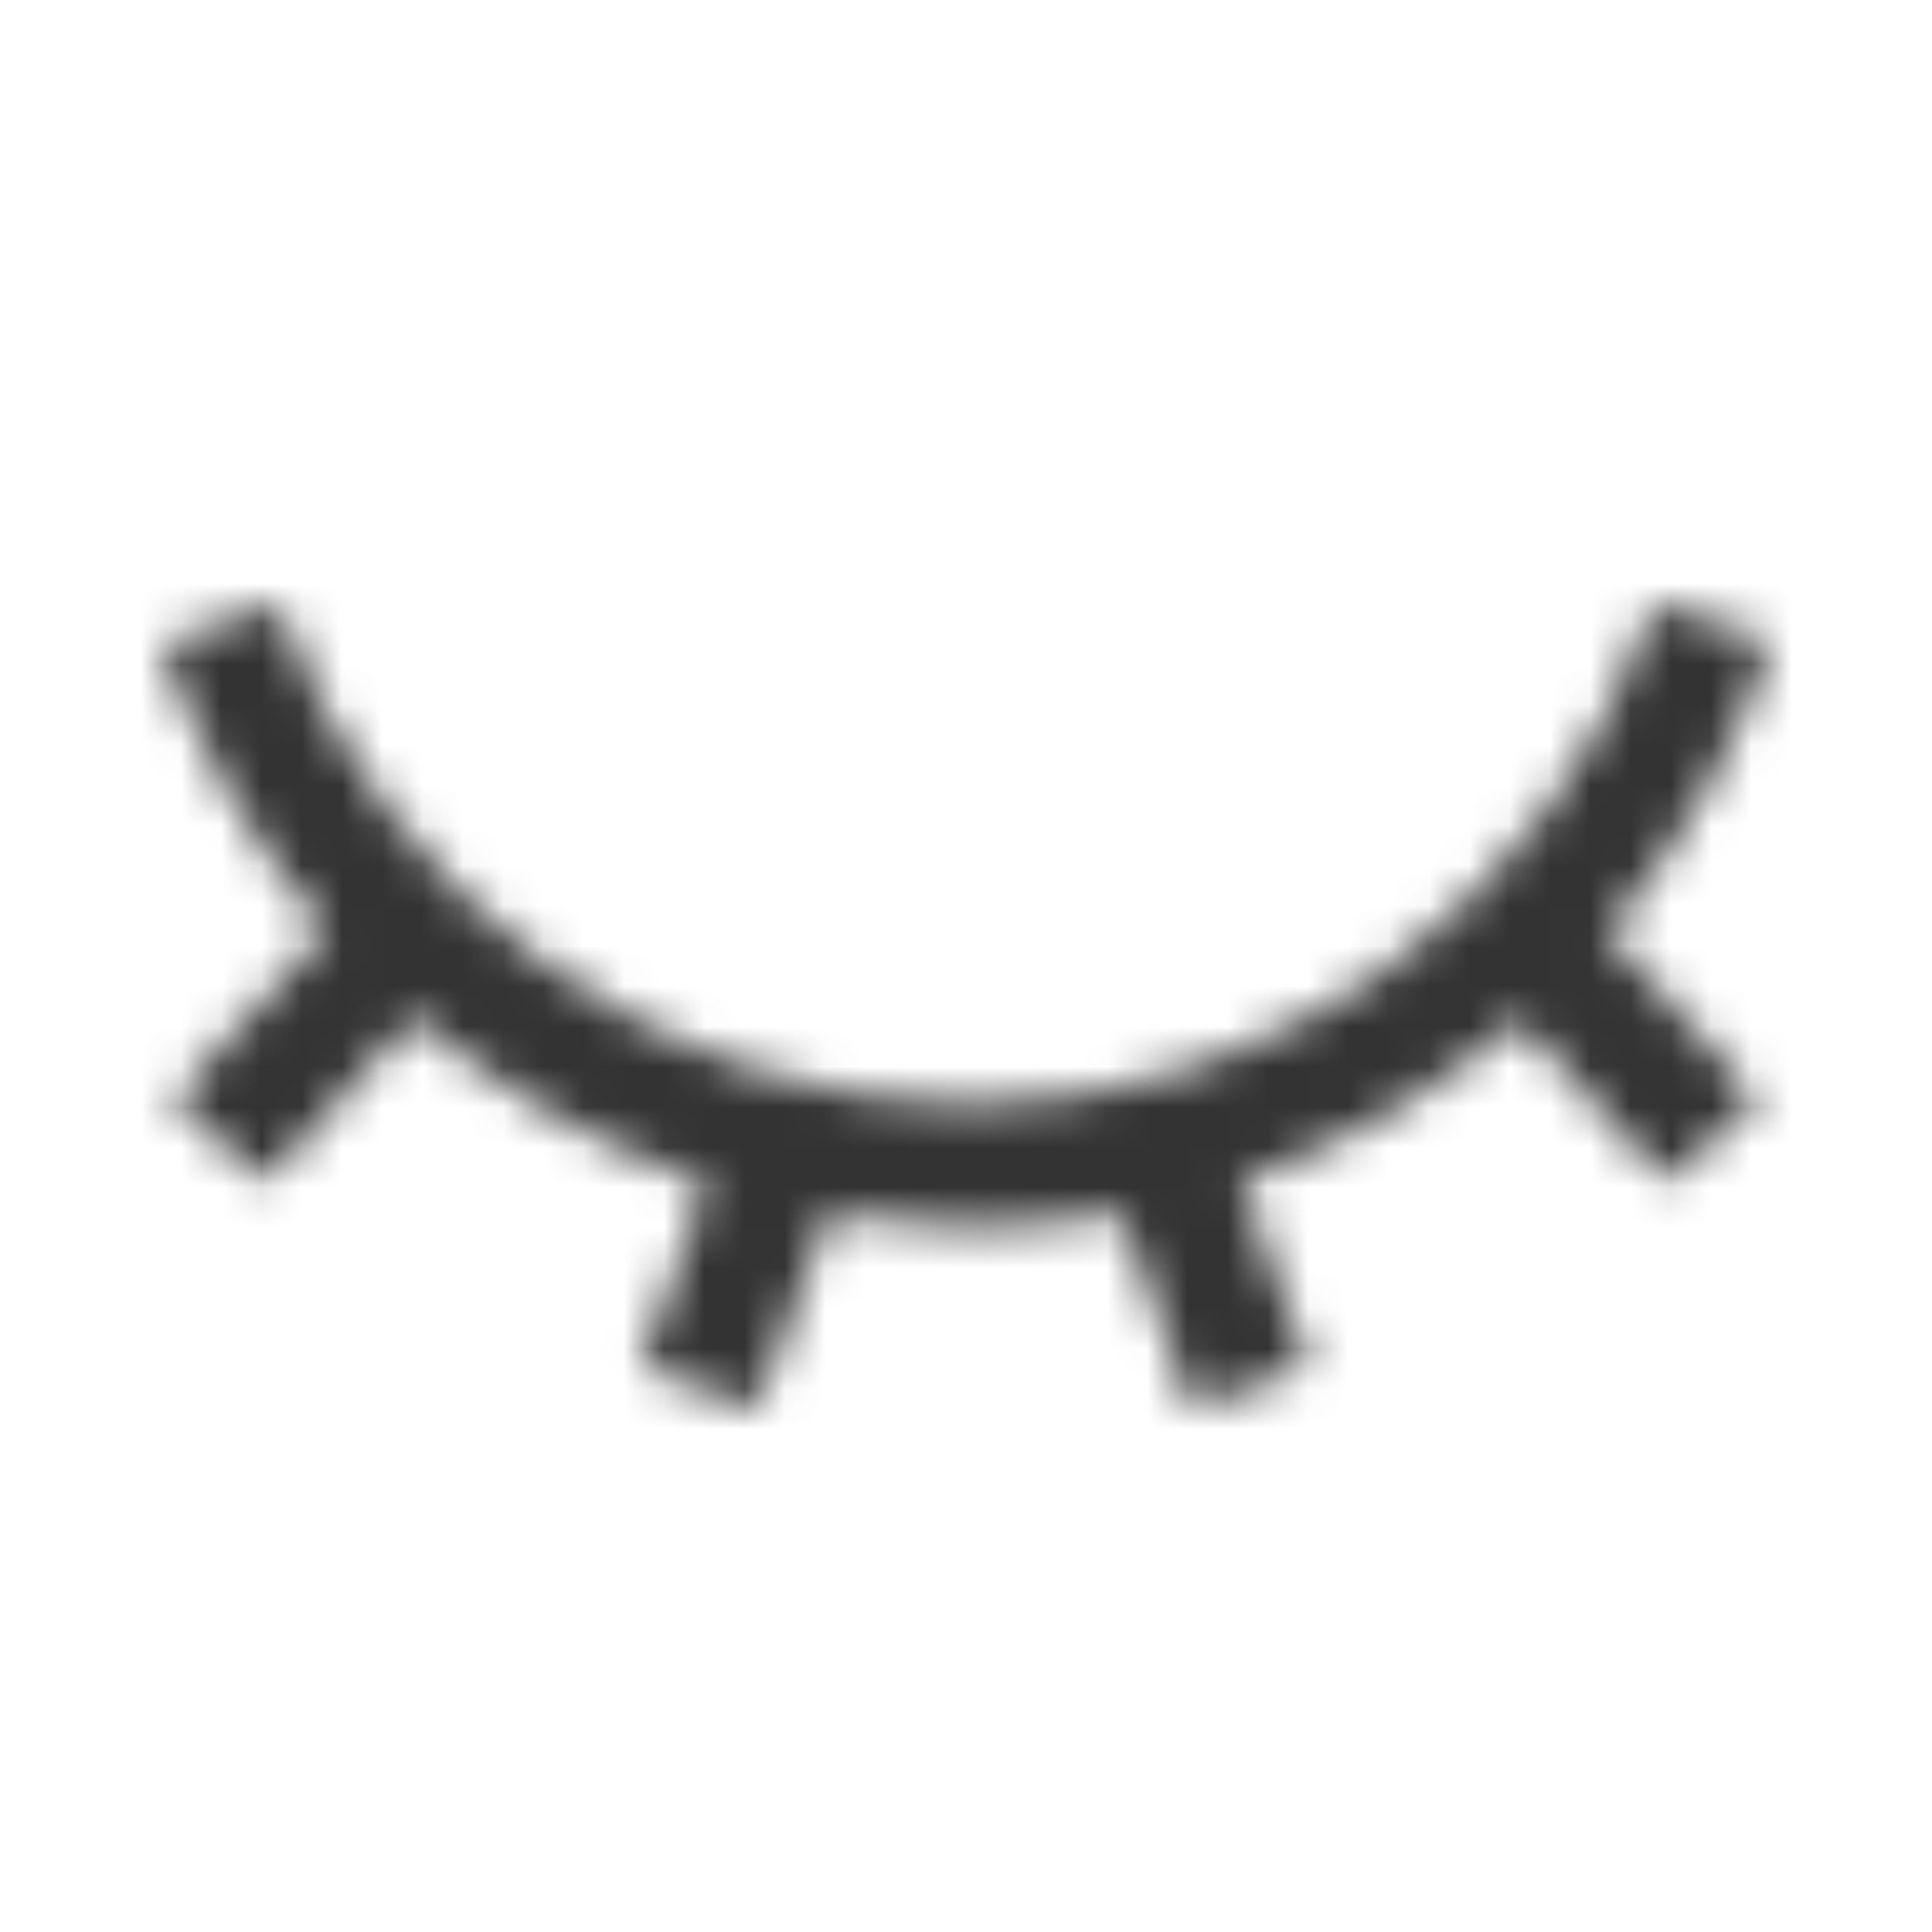 <?xml version="1.0" encoding="UTF-8"?>
<svg width="48px" height="48px" viewBox="0 0 48 48" version="1.1" xmlns="http://www.w3.org/2000/svg" xmlns:xlink="http://www.w3.org/1999/xlink">
    <!-- Generator: Sketch 50.2 (55047) - http://www.bohemiancoding.com/sketch -->
    <title>icon/Eye close</title>
    <desc>Created with Sketch.</desc>
    <defs>
        <path d="M8.11,23.104 C6.328,21.058 4.917,18.655 4,15.986 L6.926,15 C9.459,22.371 16.376,27.371 24.139,27.439 C31.813,27.378 38.625,22.389 41.065,15.015 L44,15.971 C43.105,18.673 41.706,21.103 39.929,23.167 L43.683,27.337 L41.379,29.377 L37.754,25.35 C35.733,27.103 33.391,28.464 30.847,29.346 L32.521,33.965 L29.614,35 L27.853,30.142 C26.643,30.369 25.401,30.492 24.139,30.501 C22.929,30.49 21.738,30.378 20.574,30.171 L18.823,35 L15.916,33.965 L17.568,29.409 C14.886,28.517 12.415,27.107 10.294,25.278 L6.603,29.377 L4.299,27.337 L8.11,23.104 Z" id="path-1"></path>
    </defs>
    <g id="icon/Eye-close" stroke="none" stroke-width="1" fill="none" fill-rule="evenodd">
        <mask id="mask-2" fill="white">
            <use xlink:href="#path-1"></use>
        </mask>
        <g></g>
        <g id="color/C7" mask="url(#mask-2)" fill="#333333">
            <rect id="color" x="0" y="0" width="48" height="48"></rect>
        </g>
    </g>
</svg>
